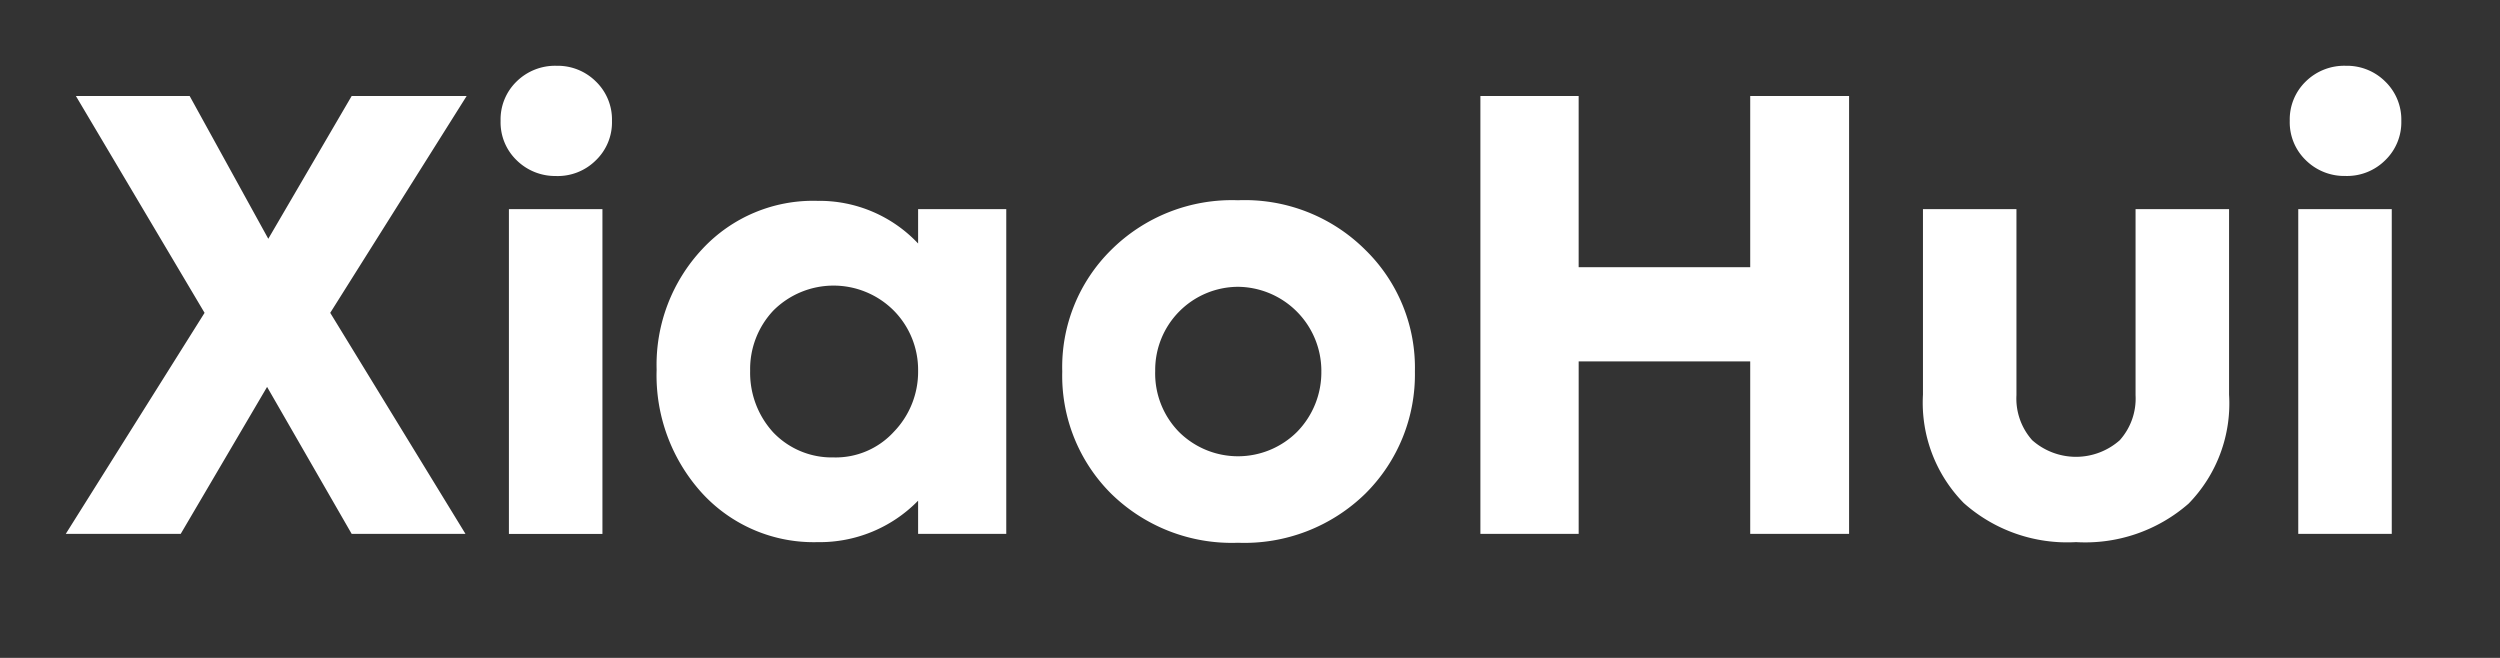 <svg xmlns="http://www.w3.org/2000/svg" width="152" height="40" viewBox="0 0 152 40">
  <rect x="0" y="0" width="152" height="40" fill="#333333" stroke="none"/>
<defs>
    <style>
      .cls-1 {
        fill: #fff;
        fill-rule: evenodd;
      }
    </style>
  </defs>
  <path id="形状_2309" data-name="形状 2309" class="cls-1" d="M10.988,32.458H4l8.438-13.437L4.614,5.836h6.917l4.781,8.682,5.07-8.682h6.991L20.078,19.021,28.3,32.458H21.381l-5.142-8.934ZM33.839,10.7a3.329,3.329,0,0,1-2.426-.956,3.2,3.2,0,0,1-.977-2.393,3.211,3.211,0,0,1,.977-2.4A3.334,3.334,0,0,1,33.839,4a3.287,3.287,0,0,1,2.389.954,3.213,3.213,0,0,1,.98,2.4,3.2,3.2,0,0,1-.98,2.393,3.283,3.283,0,0,1-2.389.956m2.789,21.759H30.942V12.717h5.686V32.458ZM55.821,14.806V12.717h5.36V32.458h-5.36V30.441a8.361,8.361,0,0,1-6.12,2.521,9.2,9.2,0,0,1-7.025-2.99,10.641,10.641,0,0,1-2.753-7.494,10.289,10.289,0,0,1,2.789-7.348,9.192,9.192,0,0,1,6.99-2.918,8.244,8.244,0,0,1,6.12,2.594M45.609,22.551A5.365,5.365,0,0,0,47.022,26.3a4.92,4.92,0,0,0,3.657,1.511,4.792,4.792,0,0,0,3.658-1.548,5.25,5.25,0,0,0,1.484-3.71,5.128,5.128,0,0,0-1.484-3.674,5.174,5.174,0,0,0-7.315,0,5.187,5.187,0,0,0-1.413,3.674M75.269,33a10.473,10.473,0,0,1-7.715-2.989,10.111,10.111,0,0,1-2.969-7.421A10,10,0,0,1,67.555,15.2a10.411,10.411,0,0,1,7.715-3.025A10.375,10.375,0,0,1,83.019,15.2a10.008,10.008,0,0,1,3.007,7.386,10.2,10.2,0,0,1-3.007,7.421A10.515,10.515,0,0,1,75.269,33m5.07-10.446a5.118,5.118,0,0,0-5.07-5.116,5.057,5.057,0,0,0-5.033,5.116,5.076,5.076,0,0,0,1.449,3.71,5.088,5.088,0,0,0,7.169,0,5.178,5.178,0,0,0,1.484-3.71m15.644,9.907H90.008V5.836h5.974v10.41h10.431V5.836h6.011V32.458h-6.011V21.975H95.983V32.458Zm30.241,0.5a9.46,9.46,0,0,1-6.826-2.376,8.7,8.7,0,0,1-2.481-6.593V12.717H122.6v11.31a3.8,3.8,0,0,0,.959,2.738,4.013,4.013,0,0,0,5.323,0,3.8,3.8,0,0,0,.96-2.738V12.717h5.685V23.992a8.714,8.714,0,0,1-2.462,6.629,9.539,9.539,0,0,1-6.844,2.34m16.4-22.263a3.325,3.325,0,0,1-2.426-.956,3.2,3.2,0,0,1-.978-2.393,3.213,3.213,0,0,1,.978-2.4A3.33,3.33,0,0,1,142.629,4a3.291,3.291,0,0,1,2.39.954A3.218,3.218,0,0,1,146,7.35a3.208,3.208,0,0,1-.979,2.393,3.286,3.286,0,0,1-2.39.956m2.788,21.759h-5.685V12.717h5.685V32.458Z"/>
</svg>
